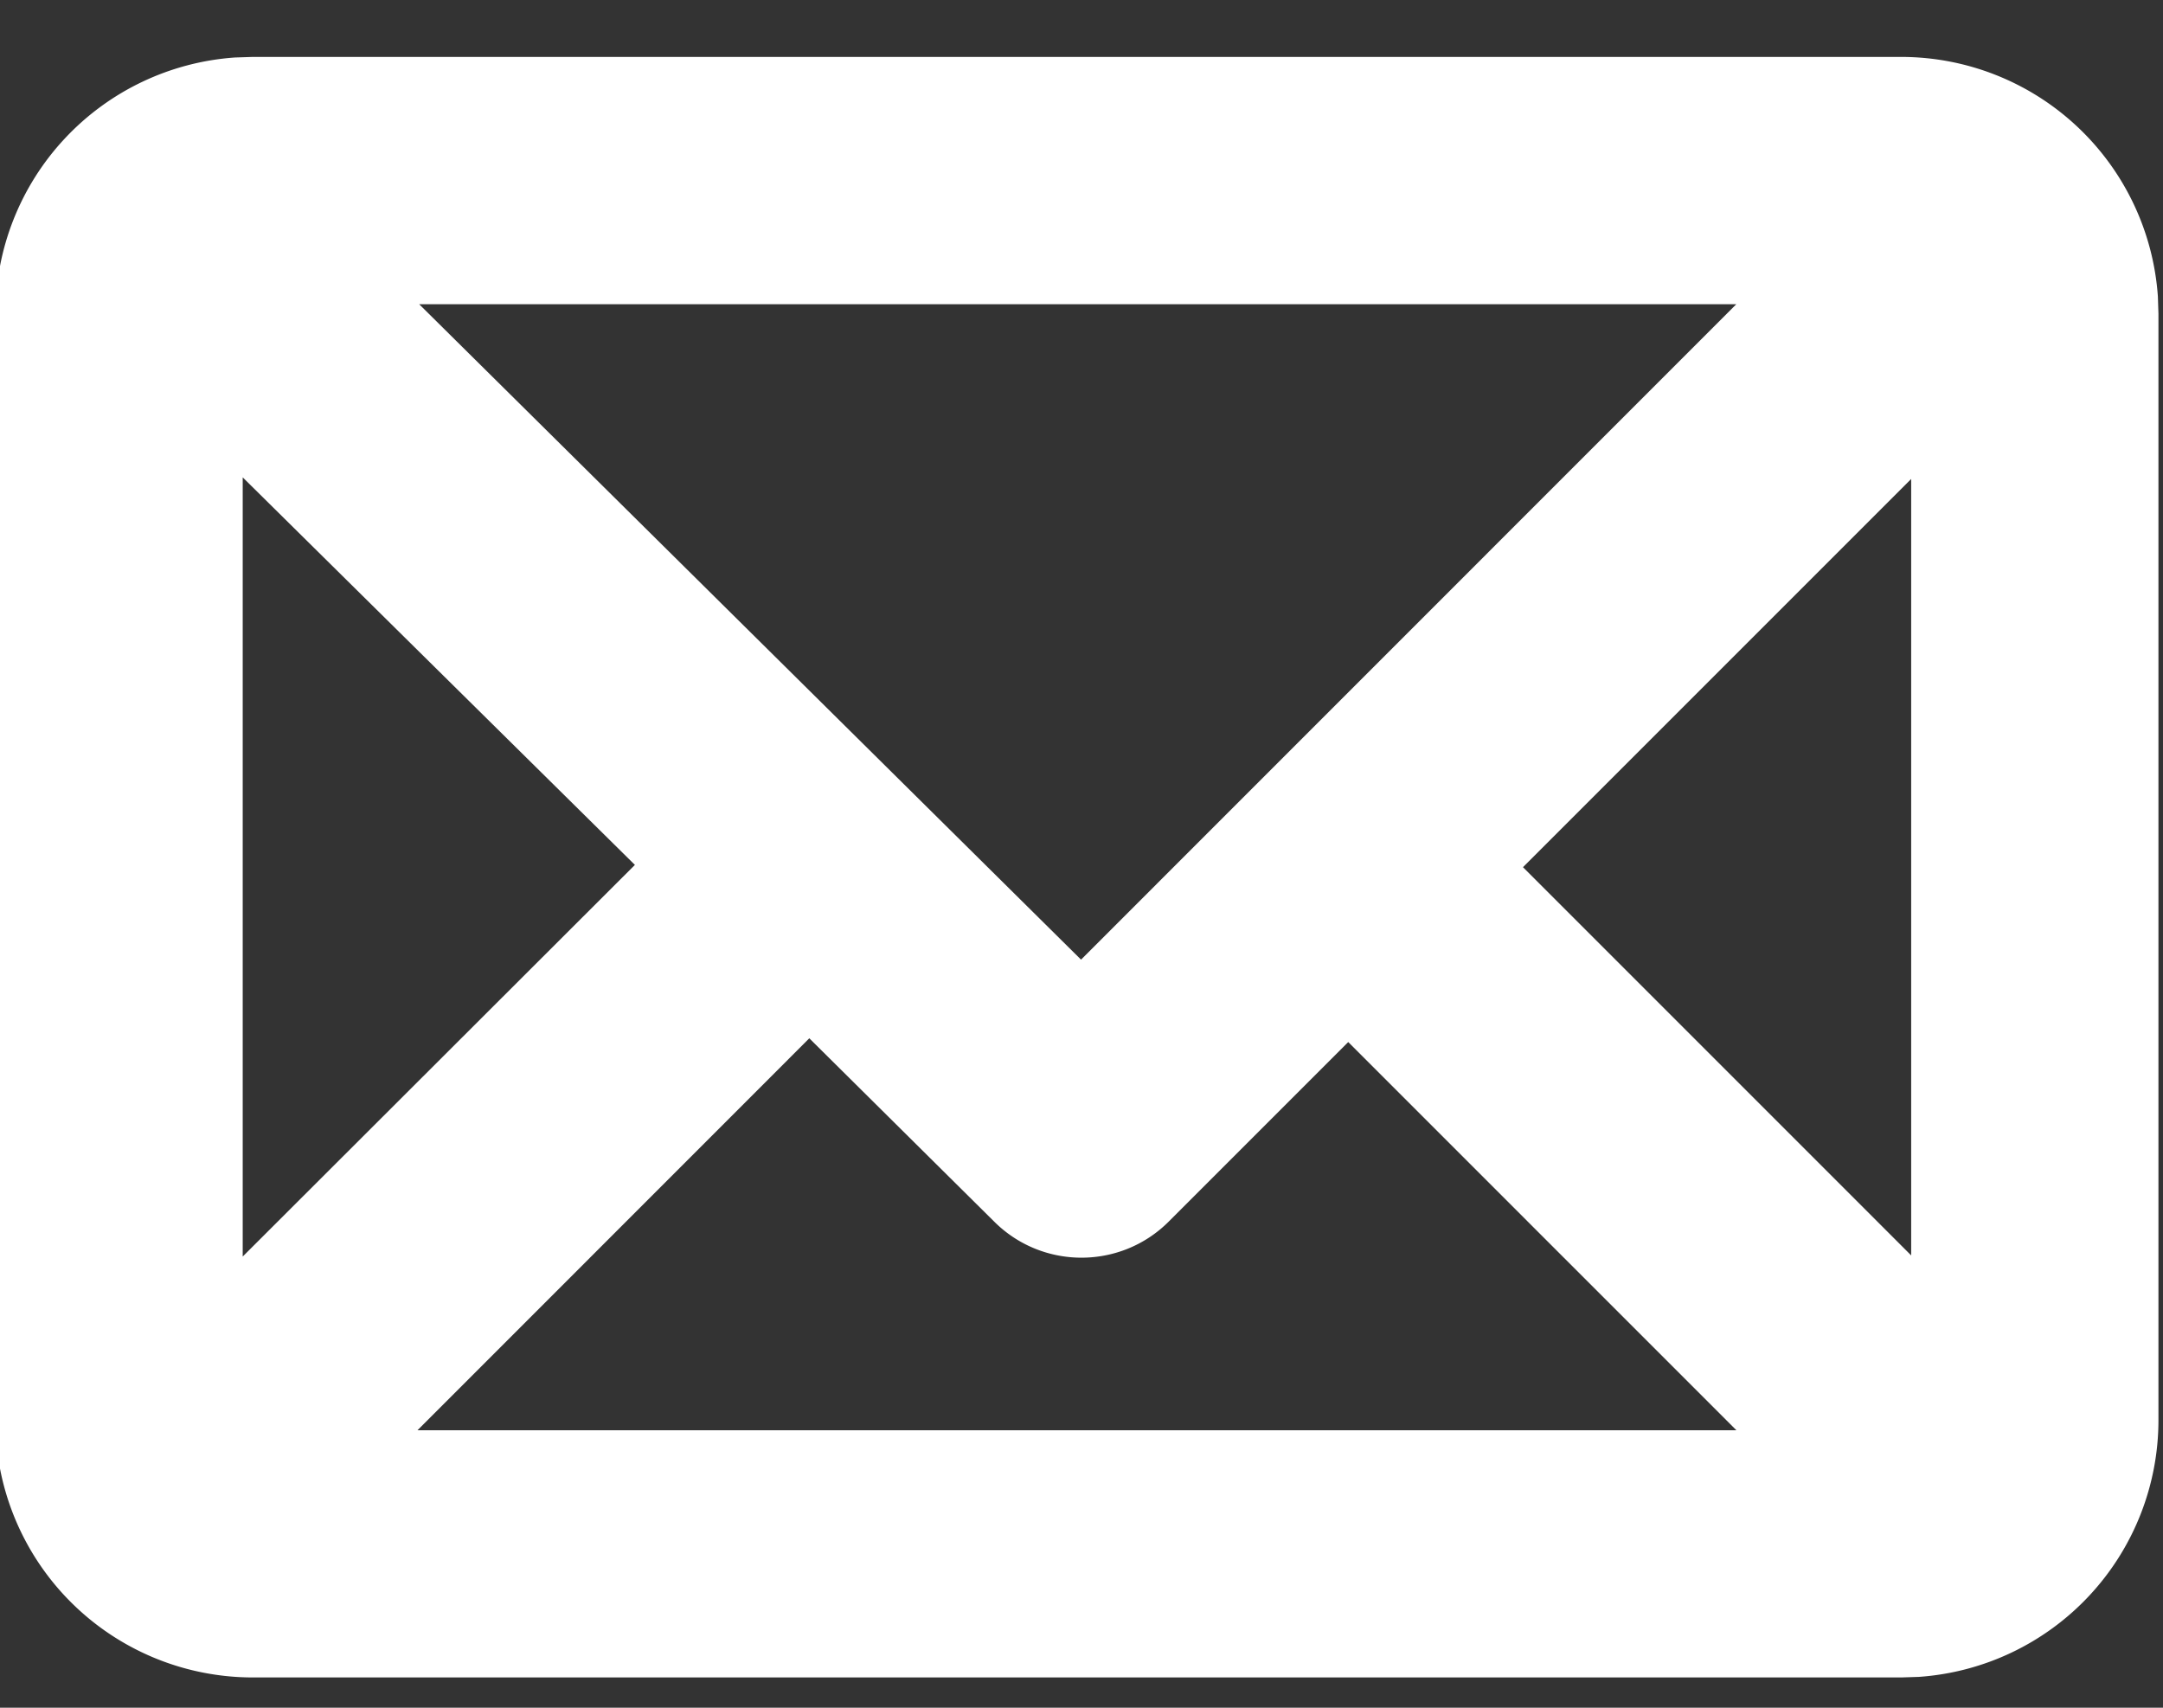 <svg xmlns="http://www.w3.org/2000/svg" width="19" height="15" viewBox="0 0 19 15"><rect x="0" y="0" width="19" height="15" fill="#333333" stroke="none"/><g><g><path fill="#fff" d="M9.496 8.429L3.682 2.672h11.57zm7.292 2.598l-3.41-3.41 3.41-3.41zM5.577 7.597l-3.445 3.44V4.193zm3.158 3.135c.424.421 1.11.42 1.532-.003l1.576-1.576 3.41 3.41H3.667L7.109 9.12zM2.218.5l-.154.005A2.261 2.261 0 0 0-.04 2.758v9.719l.005.154a2.261 2.261 0 0 0 2.253 2.103h14.484l.154-.005a2.261 2.261 0 0 0 2.104-2.252v-9.72l-.005-.153A2.261 2.261 0 0 0 16.702.5z"/></g></g></svg>